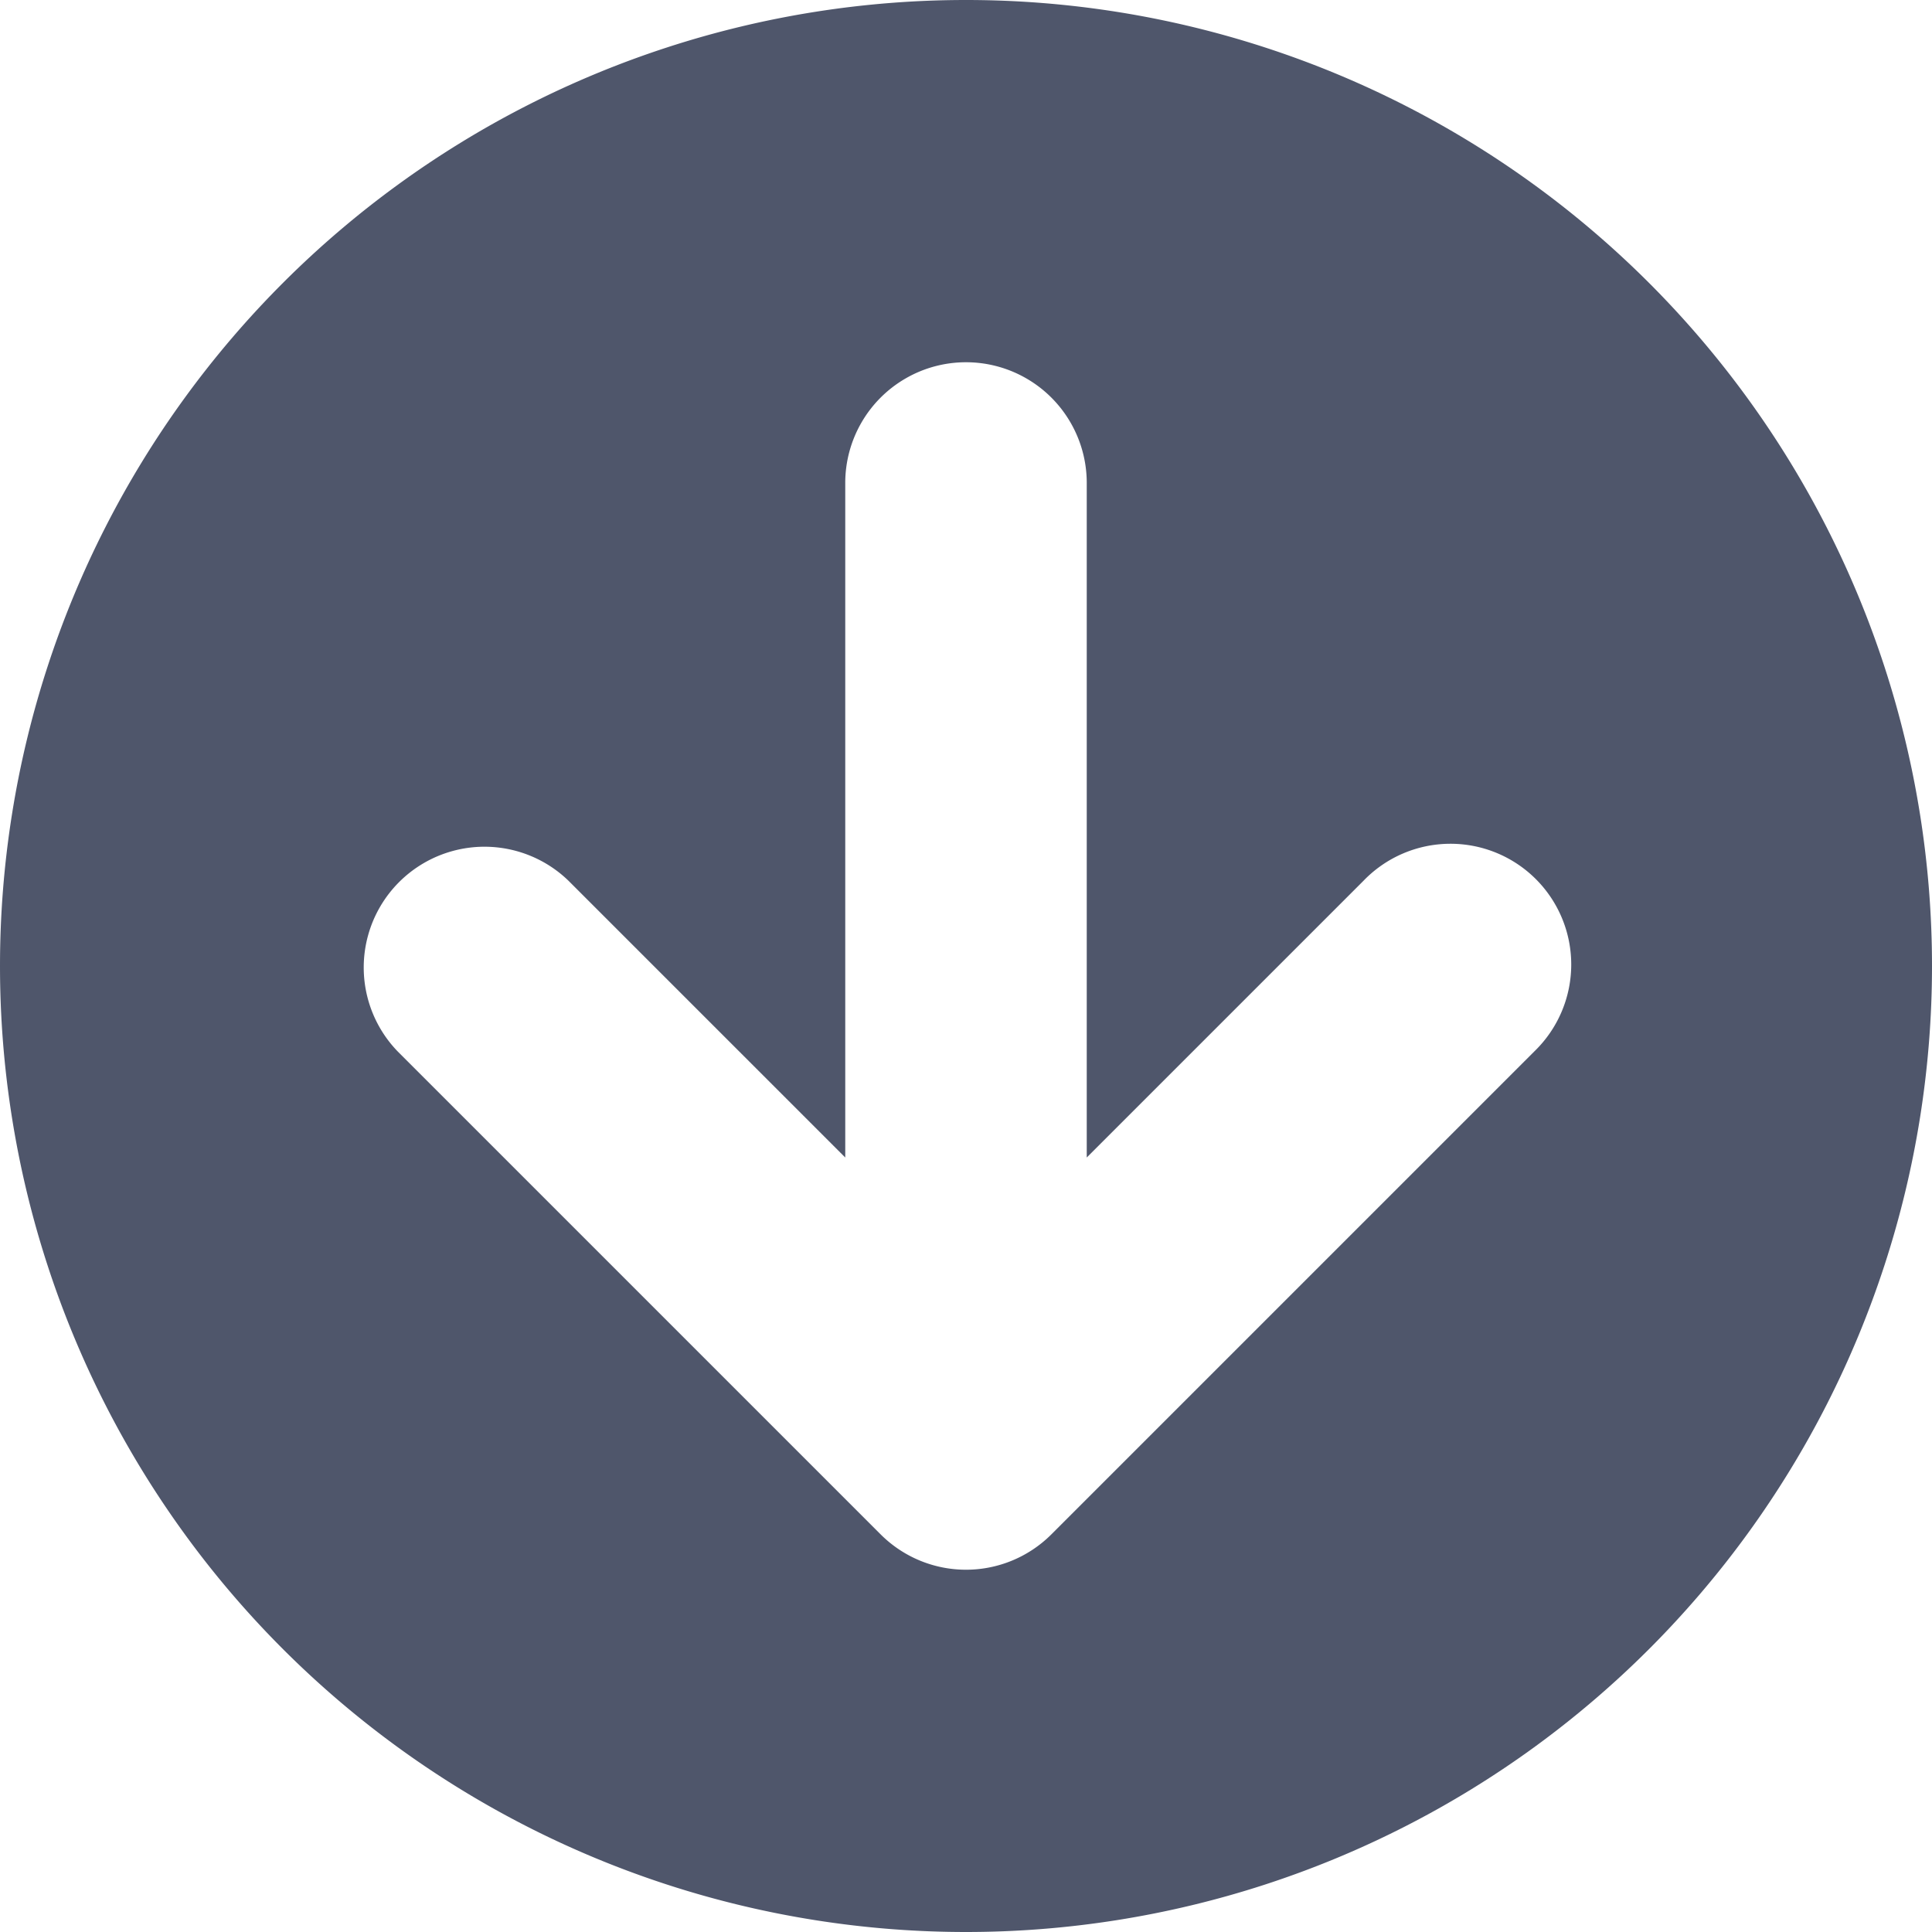 <svg xmlns:xlink="http://www.w3.org/1999/xlink" aria-hidden="true" class="SVGInline-svg SVGInline--cleaned-svg SVG-svg Icon-svg Icon--arrowDownCircle-svg Icon-color-svg Icon-color--inherit-svg" height="16" width="16" viewBox="0 0 16 16" xmlns="http://www.w3.org/2000/svg"><path d="M0 8a8 8 0 1 1 16 0A8 8 0 0 1 0 8zm9 1.586V4a1 1 0 1 0-2 0v5.586L4.707 7.293a1 1 0 0 0-1.414 1.414l4 4a1 1 0 0 0 1.414 0l4-4a1 1 0 1 0-1.414-1.414z" fill-rule="evenodd" fill="#4F566B"></path></svg>